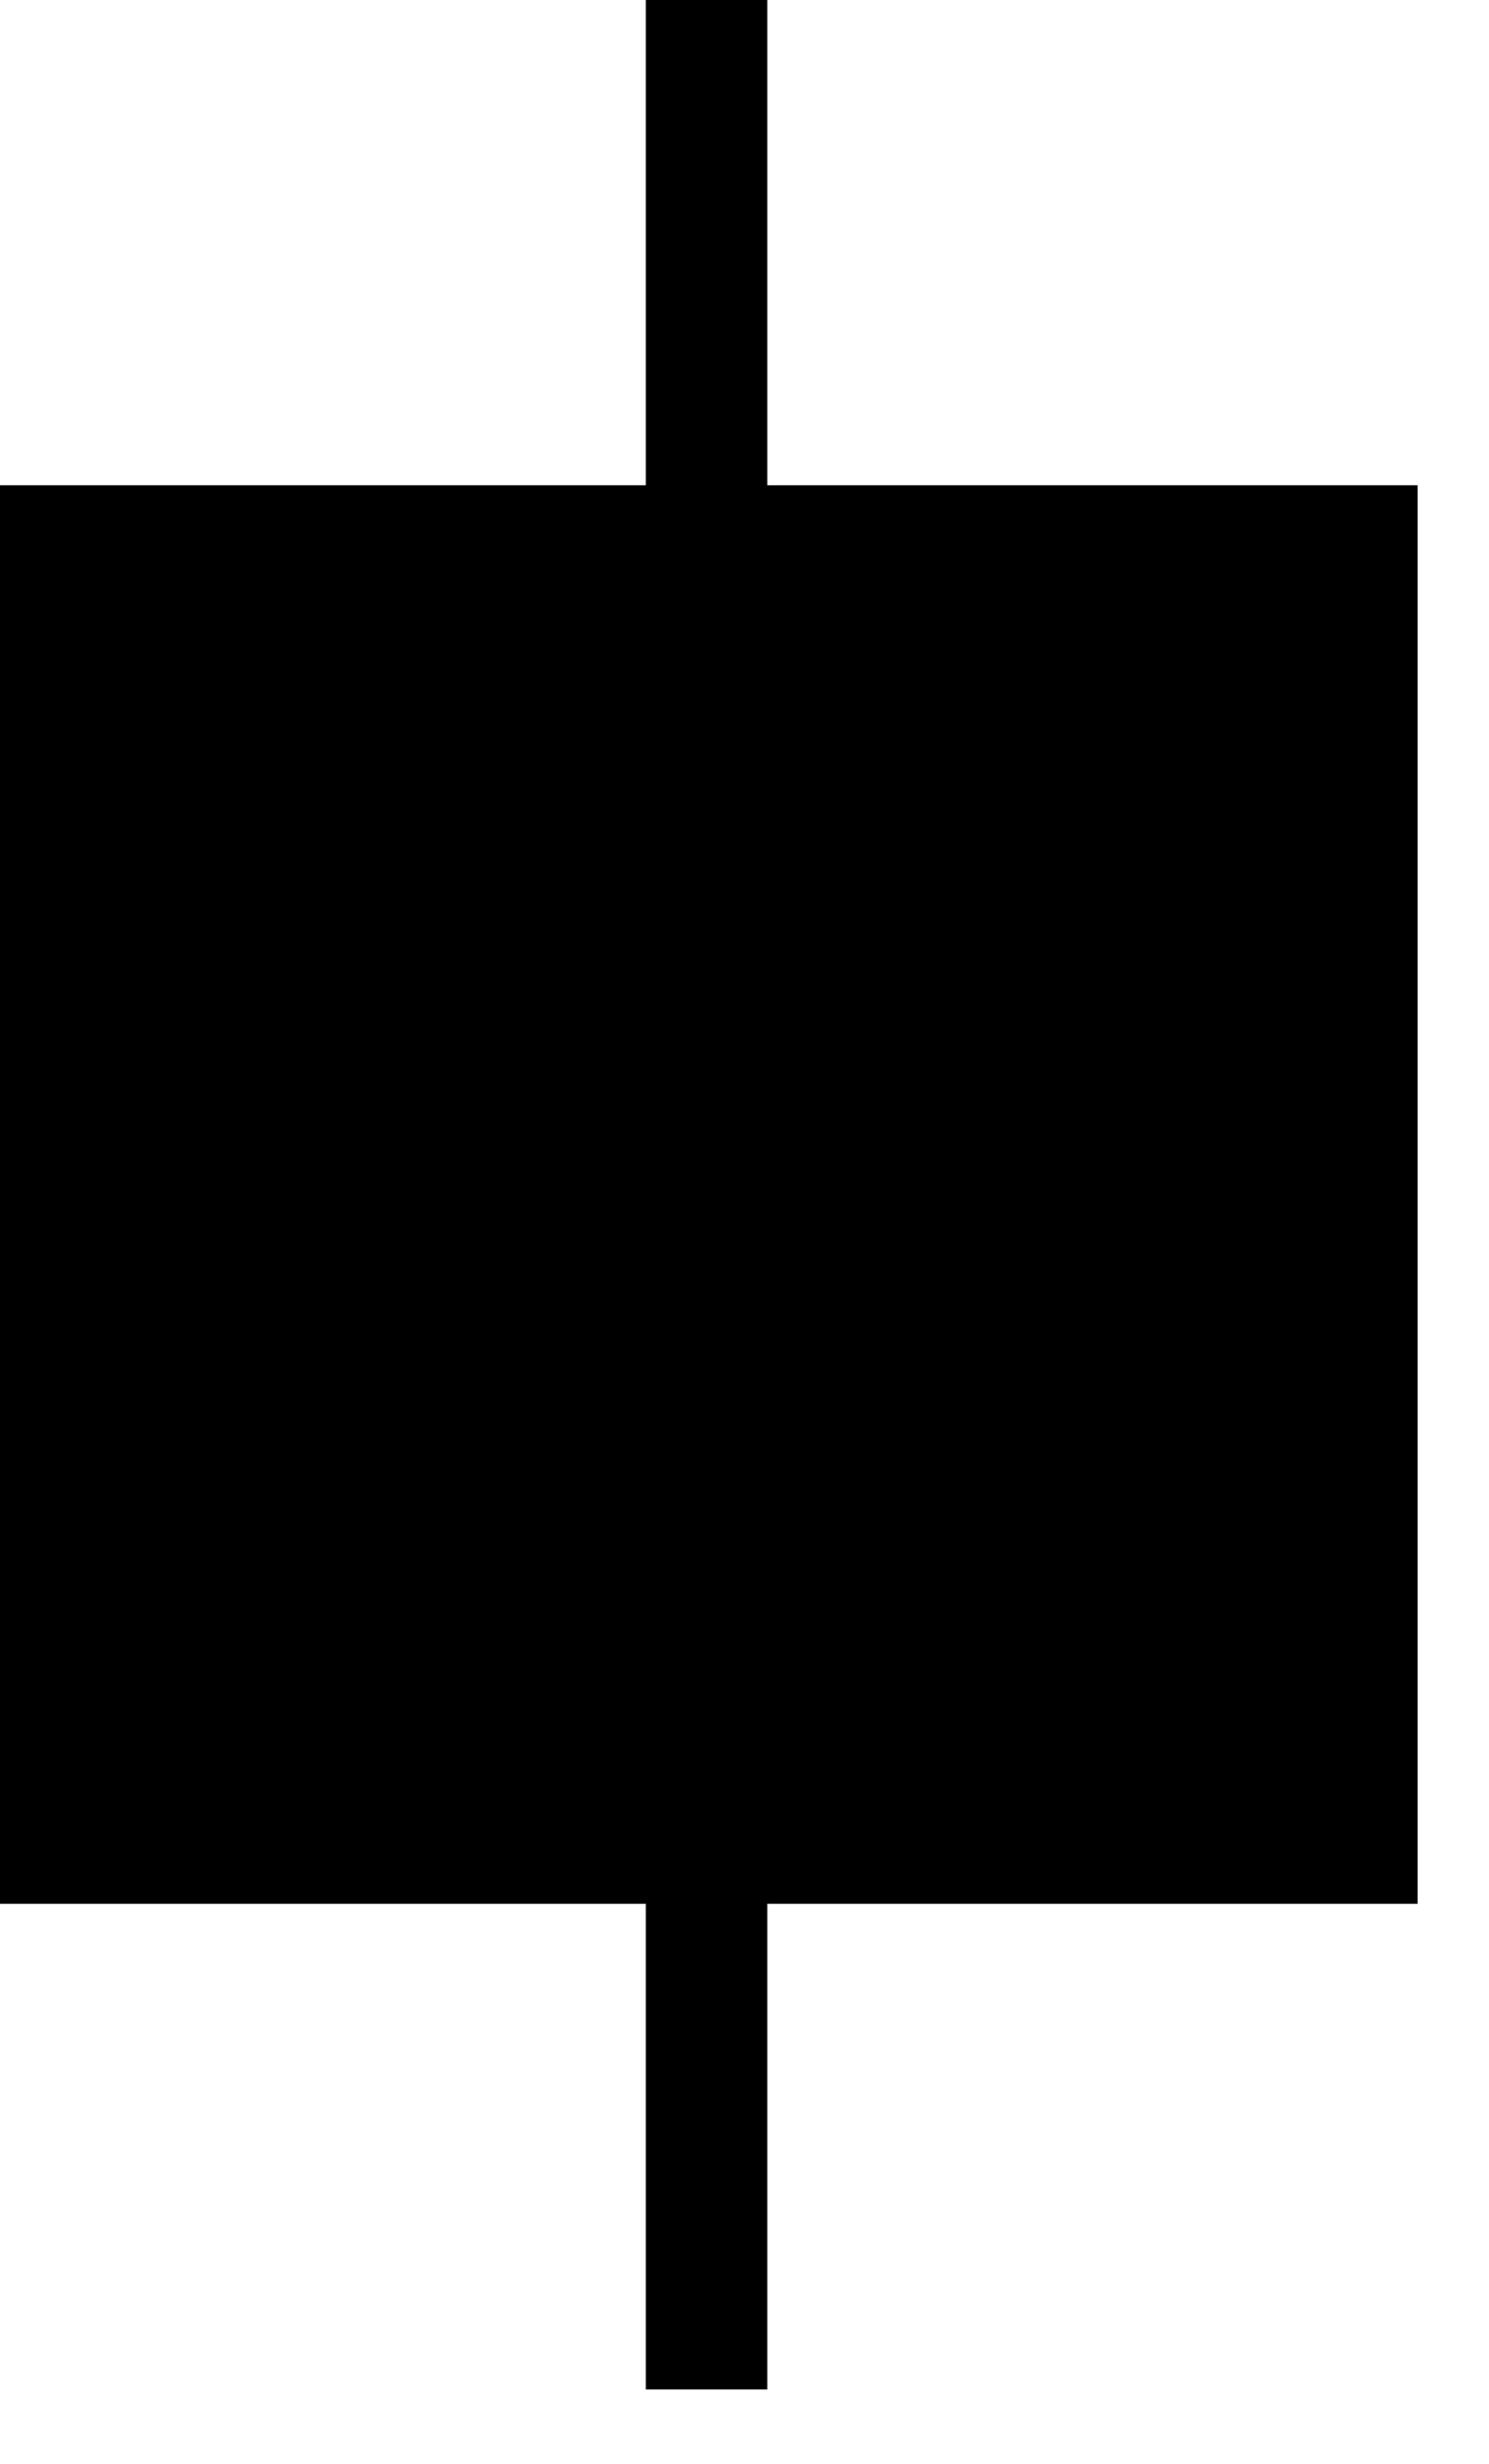 <?xml version="1.0" encoding="utf-8"?>
<!DOCTYPE svg PUBLIC "-//W3C//DTD SVG 1.1//EN" "http://www.w3.org/Graphics/SVG/1.1/DTD/svg11.dtd">
<svg width="26" height="43" xmlns:xlink="http://www.w3.org/1999/xlink" xmlns:xml="http://www.w3.org/XML/1998/namespace" version="1.1" xmlns="http://www.w3.org/2000/svg">
  <g transform="translate(13, 21.5)" id="ToCenterGroup">
    <g transform="translate(0, 0)" id="TranslateGroup">
      <g transform="scale(1)" id="ScaleGroup">
        <g transform="scale(1)" id="InversionGroup">
          <g transform="rotate(0, 0, 0)" id="RotateGroup">
            <g transform="translate(-13, -21.5)" id="ToOriginGroup">
              <rect x="0" y="0" width="26" height="43" id="RawSize" style="fill:none;" />
              <polygon points="24.754,8.469 13.398,8.469 13.398,0 11.277,0 11.277,8.469 0,8.469 0,33.227 11.277,33.227 11.277,41.703 13.398,41.703 13.398,33.227 24.754,33.227" />
            </g>
          </g>
        </g>
      </g>
    </g>
  </g>
</svg>